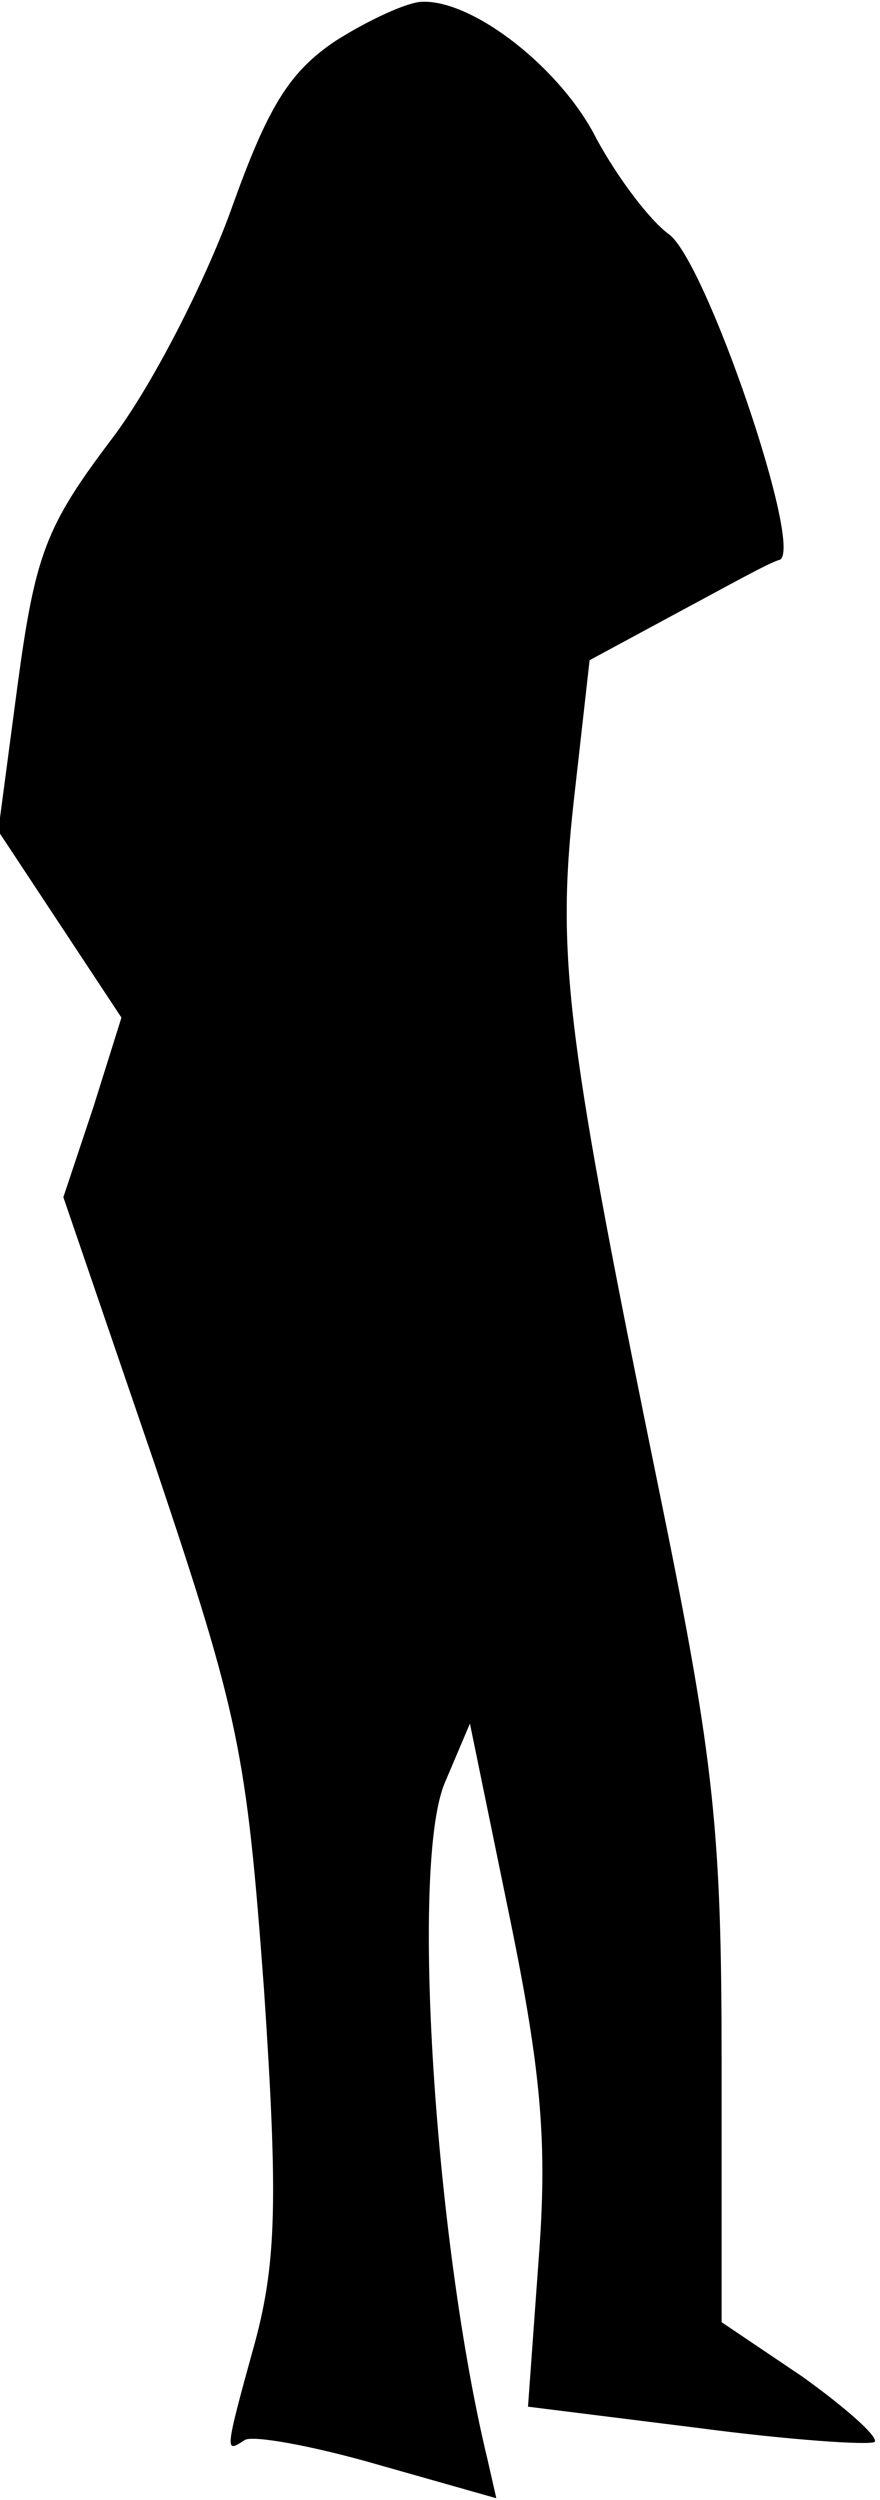 <?xml version="1.0" standalone="no"?>
<!DOCTYPE svg PUBLIC "-//W3C//DTD SVG 20010904//EN"
 "http://www.w3.org/TR/2001/REC-SVG-20010904/DTD/svg10.dtd">
<svg version="1.0" xmlns="http://www.w3.org/2000/svg"
 width="50pt" height="142pt" viewBox="0 0 50 142"
 preserveAspectRatio="xMidYMid meet">
<g transform="translate(0,142) scale(0.1,-0.1)"
fill="#000000" stroke="none">
<path fill="#000000" stroke="none" d="M191 1397 c-27 -18 -39 -38 -60 -97
-15 -41 -45 -100 -68 -130 -37 -49 -43 -65 -53 -139 l-11 -83 35 -53 35 -53
-16 -51 -17 -51 52 -152 c48 -143 52 -163 62 -298 8 -119 7 -155 -5 -200 -18
-65 -17 -63 -6 -56 4 3 38 -3 76 -14 l67 -19 -5 22 c-30 124 -44 340 -24 385
l14 33 23 -112 c18 -88 21 -128 16 -193 l-6 -83 96 -12 c53 -7 98 -10 101 -8
2 3 -16 19 -41 37 l-46 31 0 148 c0 129 -4 170 -34 317 -54 264 -60 309 -50
399 l9 80 50 27 c28 15 53 29 58 30 14 6 -42 170 -63 185 -11 8 -29 32 -41 54
-20 40 -70 79 -99 78 -8 0 -30 -10 -49 -22z"/>
</g>
</svg>
